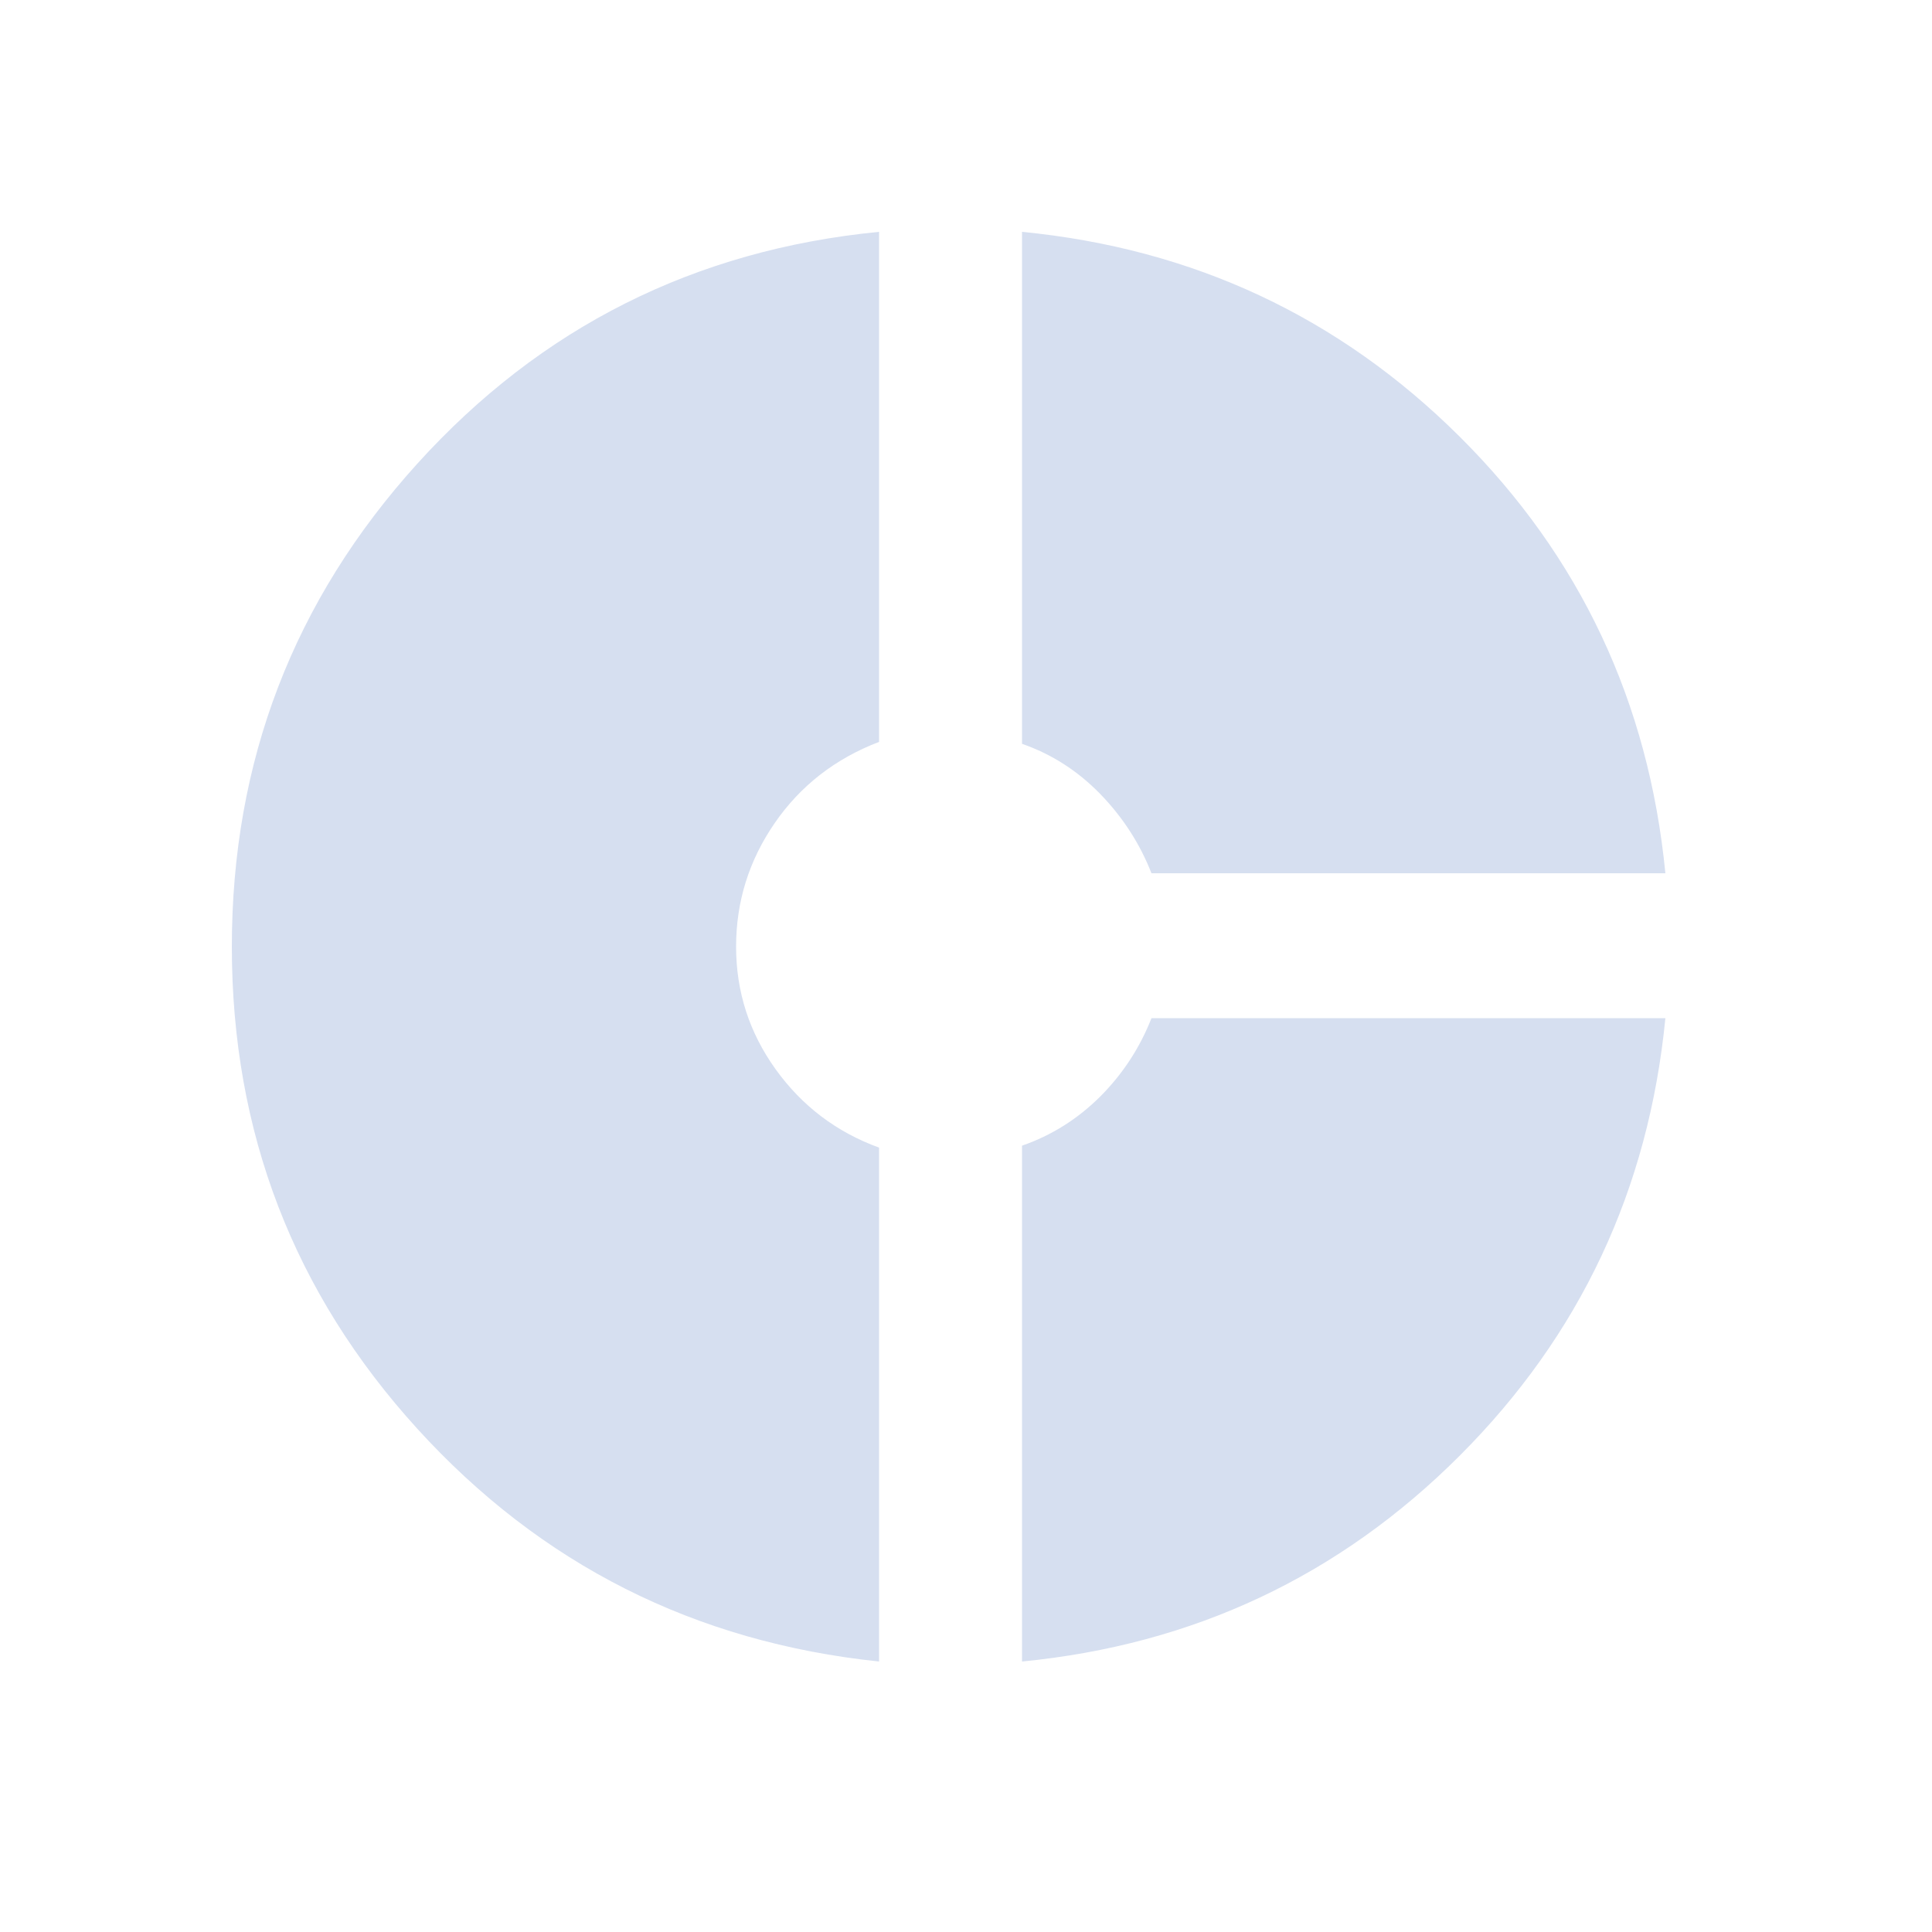<svg width="25" height="25" viewBox="0 0 25 25" fill="none" xmlns="http://www.w3.org/2000/svg">
<path d="M14.9 11.3C14.75 10.917 14.529 10.575 14.238 10.275C13.946 9.975 13.608 9.758 13.225 9.625V3C15.442 3.217 17.329 4.1 18.888 5.65C20.446 7.2 21.333 9.083 21.55 11.3H14.9ZM11.375 21.5C8.992 21.25 7 20.246 5.4 18.488C3.8 16.729 3 14.65 3 12.25C3 9.85 3.8 7.767 5.4 6C7 4.233 8.992 3.233 11.375 3V9.6C10.808 9.817 10.358 10.167 10.025 10.65C9.692 11.133 9.525 11.667 9.525 12.25C9.525 12.833 9.696 13.362 10.037 13.837C10.379 14.312 10.825 14.65 11.375 14.85V21.5ZM13.225 21.5V14.825C13.608 14.692 13.946 14.479 14.238 14.188C14.529 13.896 14.75 13.558 14.9 13.175H21.55C21.333 15.392 20.446 17.279 18.888 18.837C17.329 20.396 15.442 21.283 13.225 21.5Z" fill="#D6DFF0"/>
</svg>
